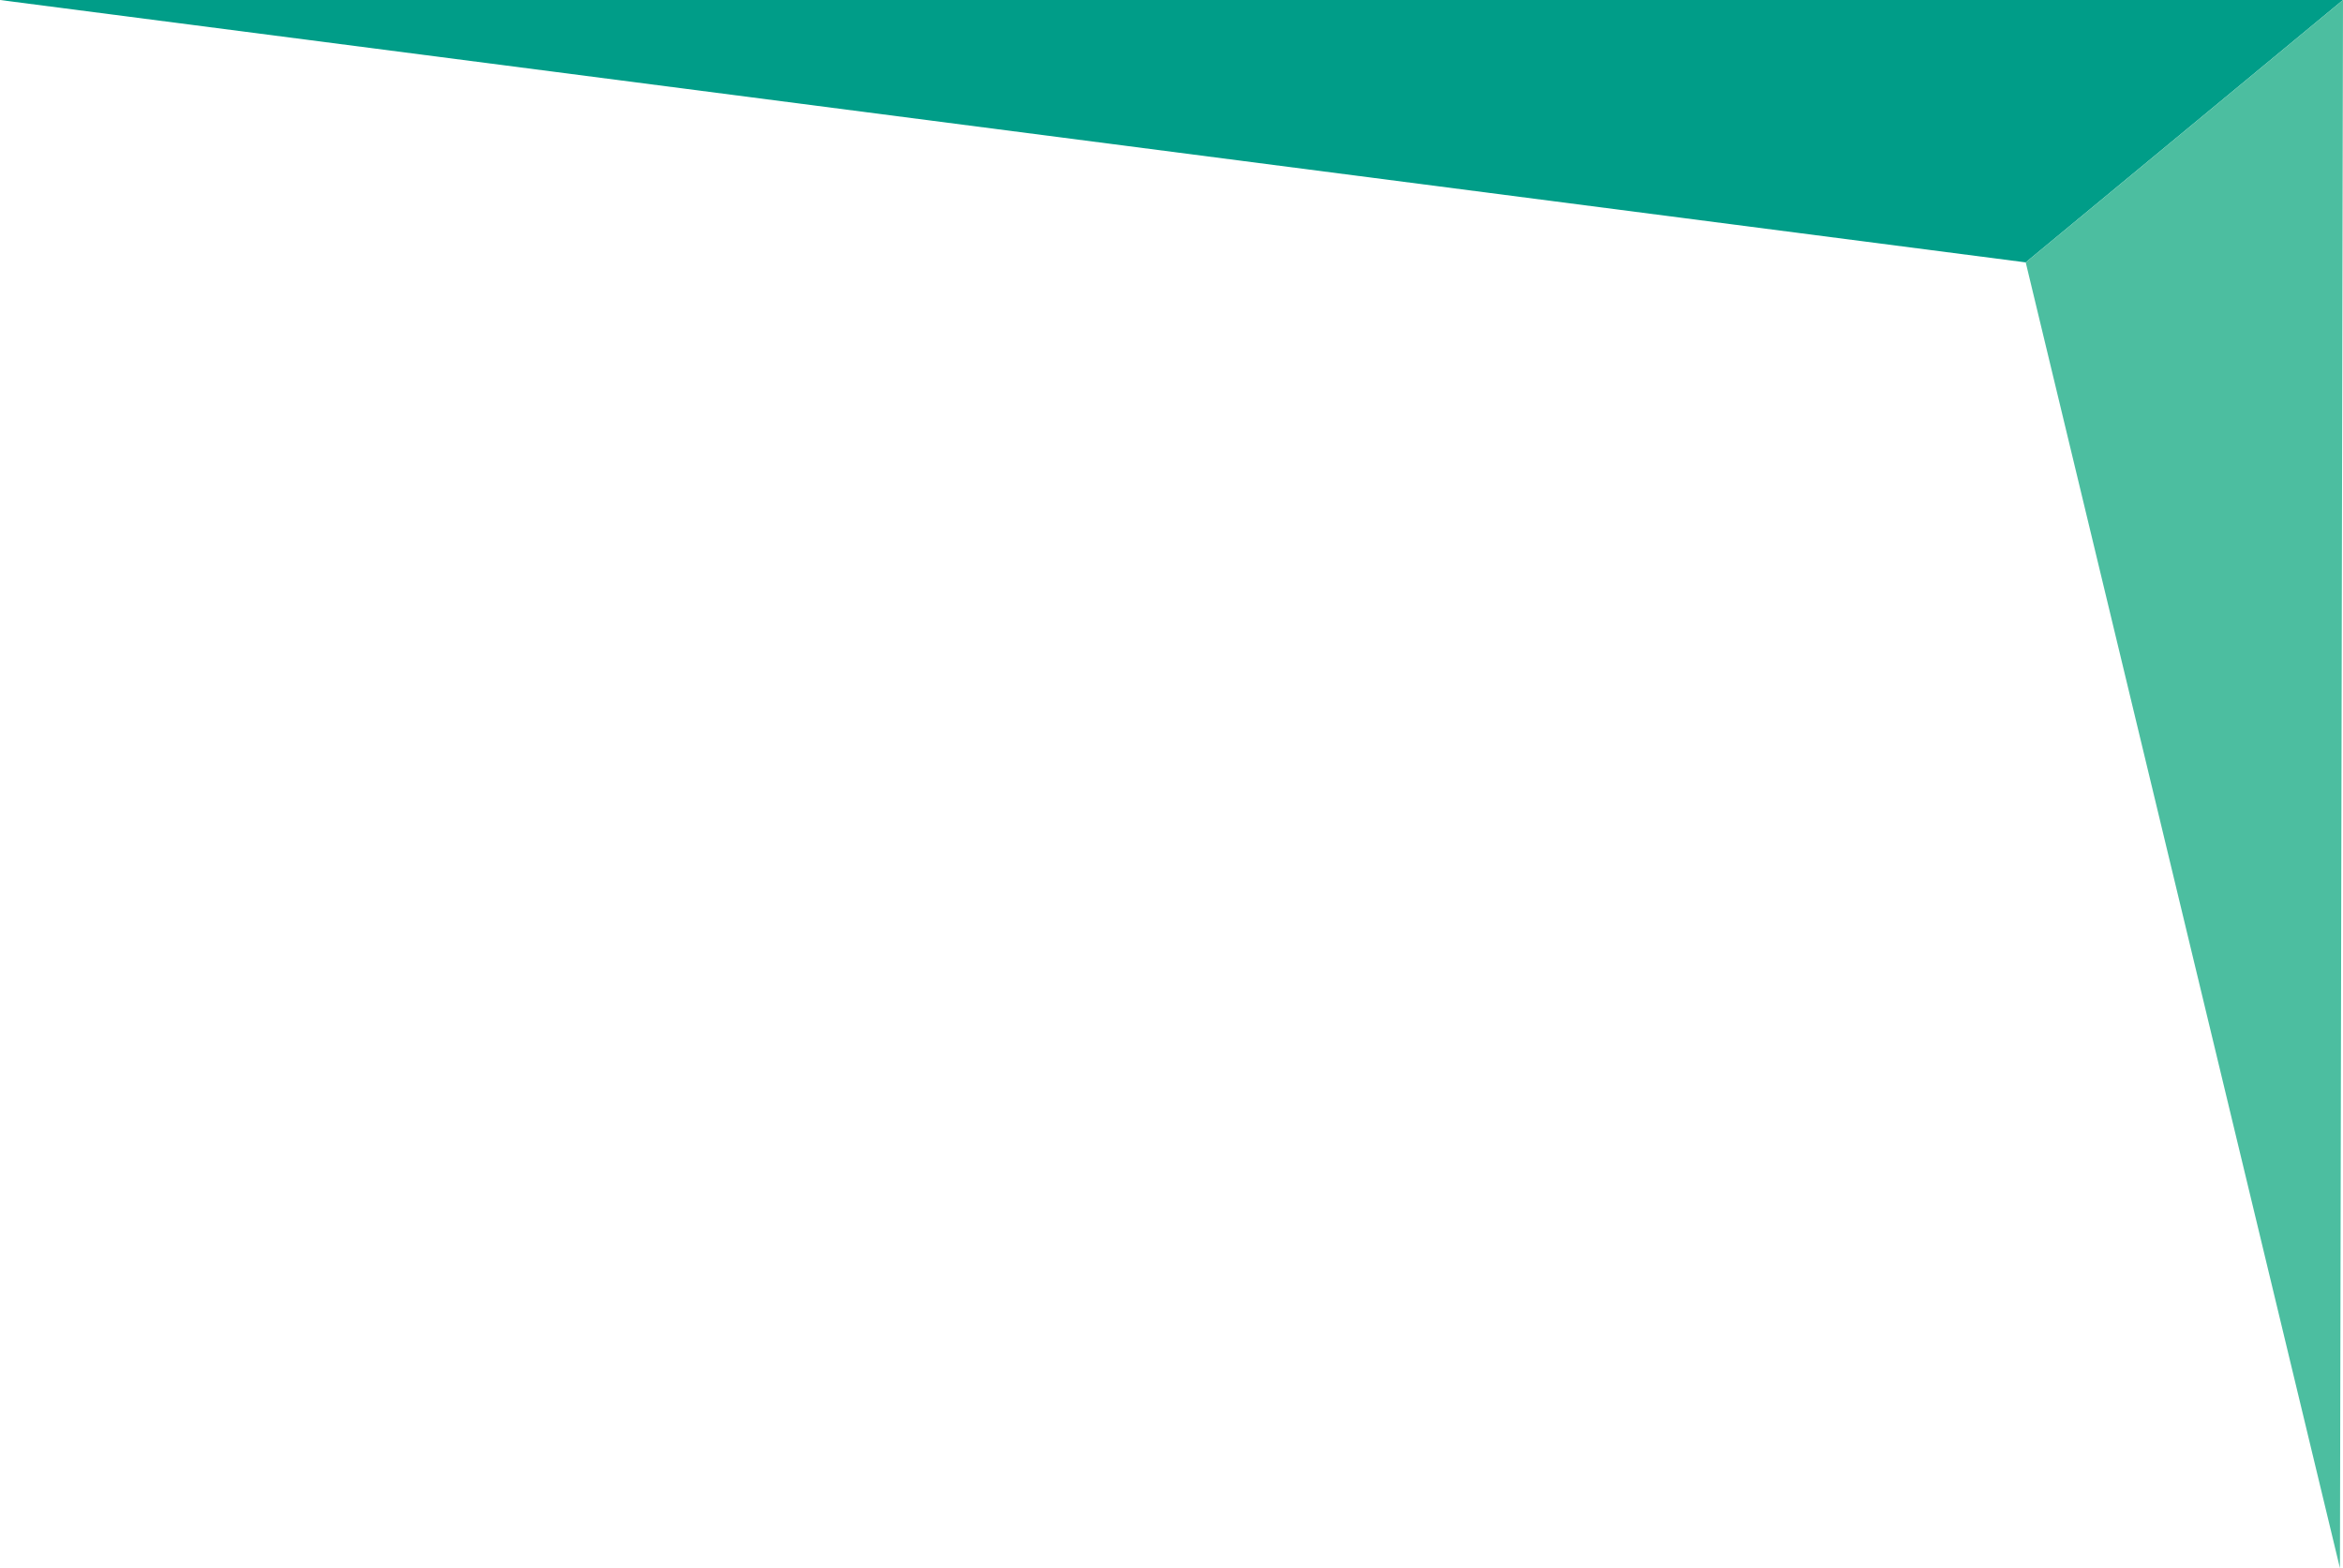 <svg xmlns="http://www.w3.org/2000/svg" xmlns:xlink="http://www.w3.org/1999/xlink" width="768" height="514" viewBox="0 0 768 514">
    <defs>
        <path id="nnijl0n44a" d="M0 86L103 514 104 0z"/>
    </defs>
    <g fill="none" fill-rule="evenodd">
        <g>
            <g>
                <path fill="#009D88" d="M0 0L664 86 768 0z" transform="translate(0 -1587) translate(0 1587)"/>
                <g transform="translate(0 -1587) translate(0 1587) translate(664)">
                    <use fill="#4CBEA0" xlink:href="#nnijl0n44a"/>
                </g>
            </g>
        </g>
    </g>
</svg>

